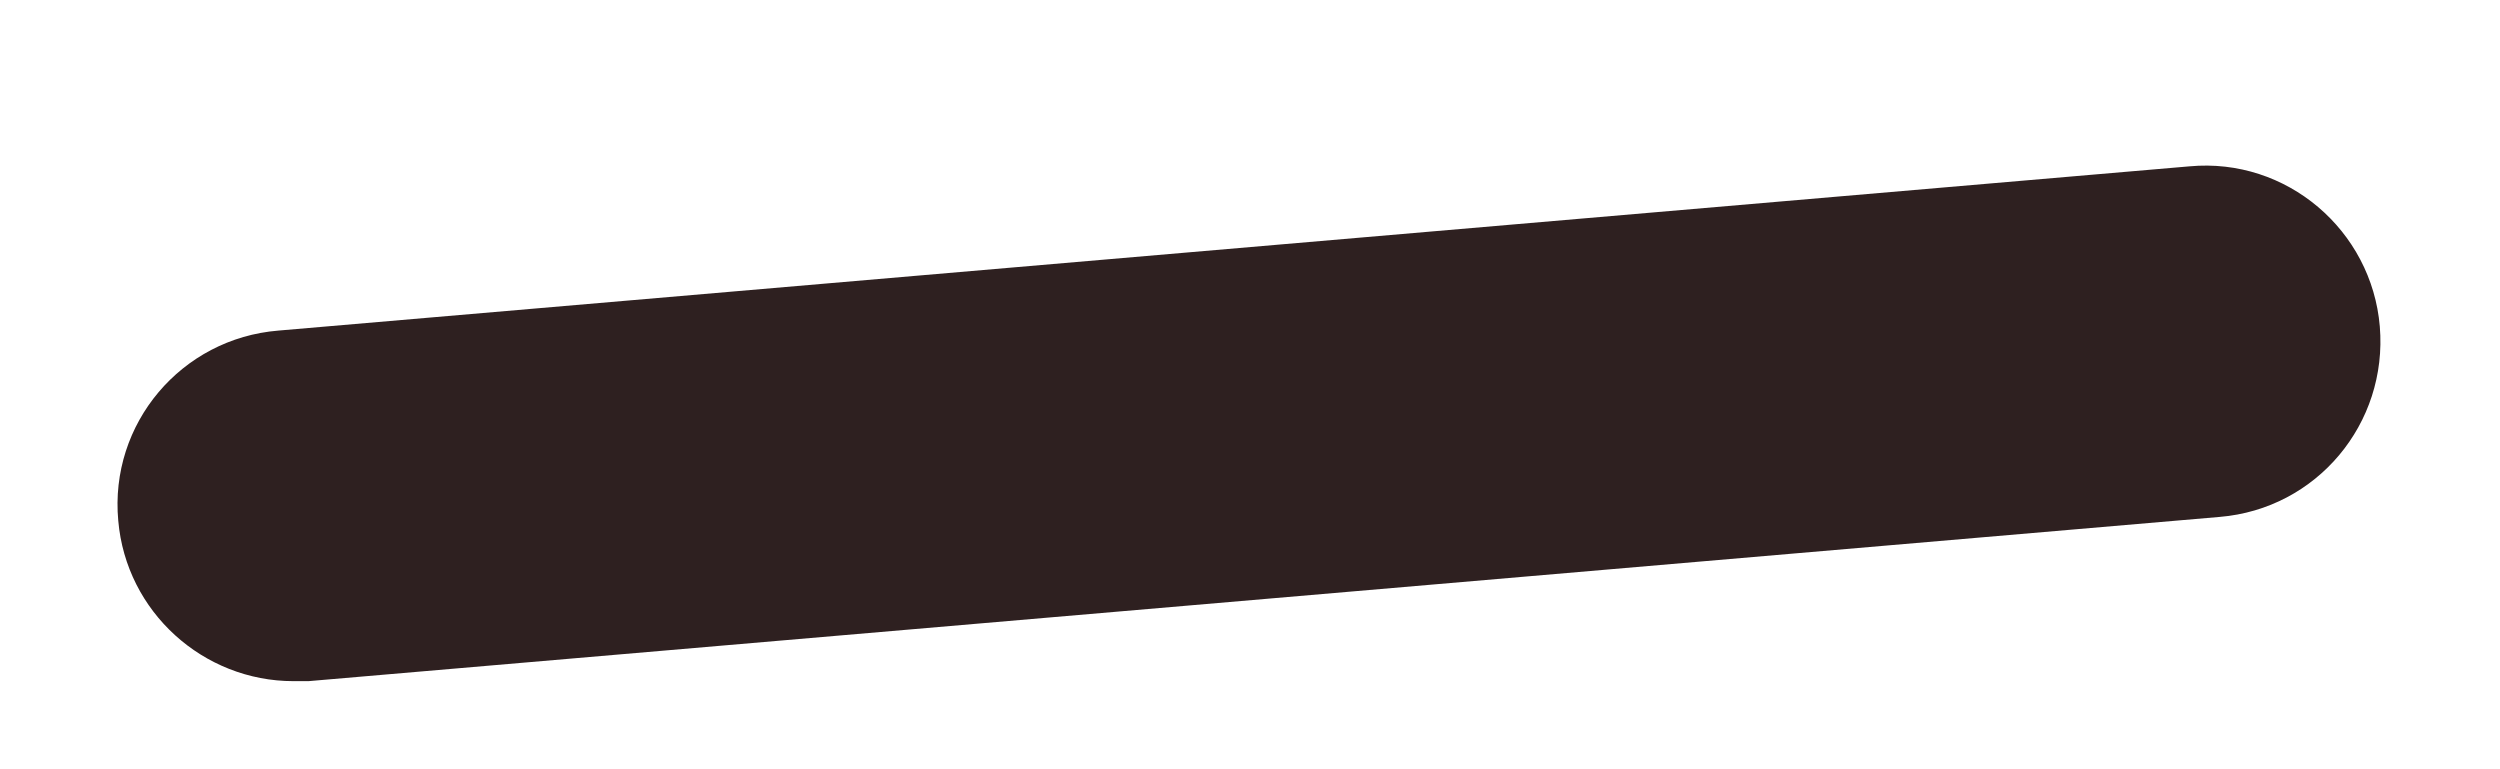 <svg width="13" height="4" viewBox="0 0 13 4" fill="none" xmlns="http://www.w3.org/2000/svg">
<path d="M1.526 3.542C1.057 3.542 0.656 3.182 0.615 2.708C0.568 2.203 0.943 1.76 1.448 1.719L11.385 0.865C11.891 0.818 12.333 1.198 12.375 1.698C12.417 2.203 12.047 2.646 11.542 2.688L1.604 3.542C1.578 3.542 1.552 3.542 1.526 3.542Z" fill="#2E2020"/>
</svg>
